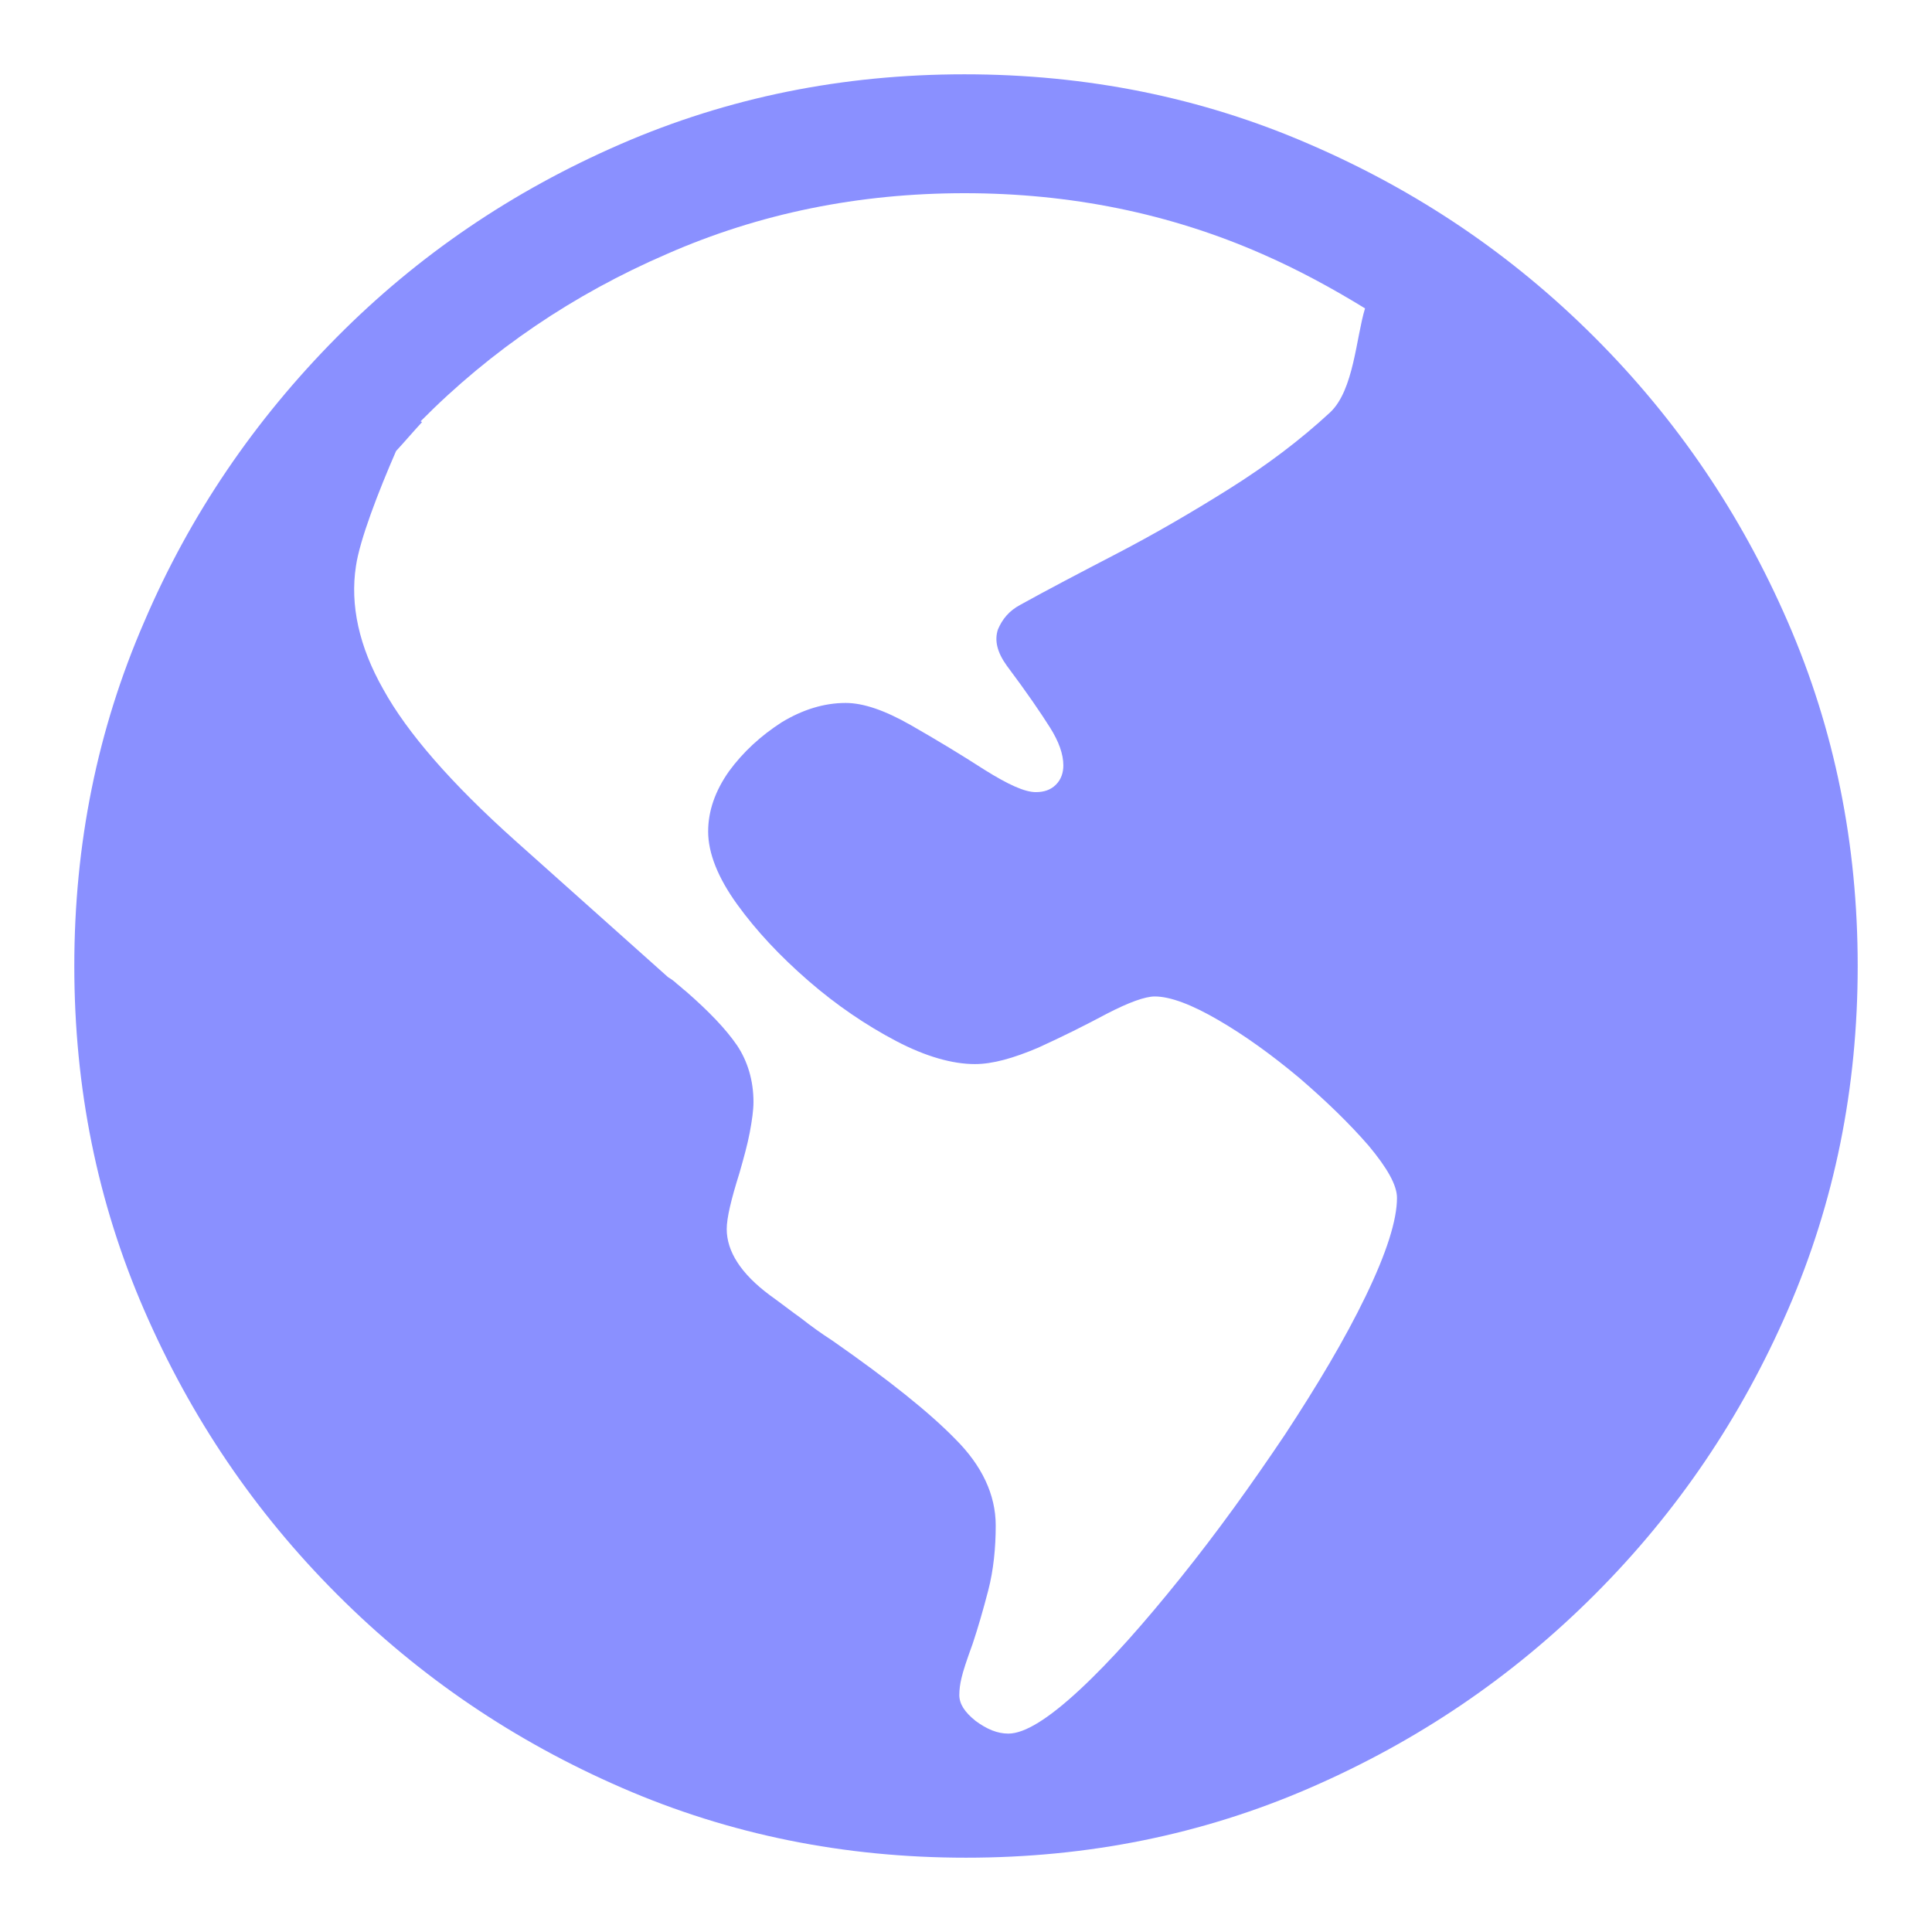<svg width="26" height="26" viewBox="0 0 26 26" fill="none" xmlns="http://www.w3.org/2000/svg">
<path d="M24.06 8.37C23.43 6.92 22.57 5.65 21.46 4.54C20.35 3.43 19.08 2.57 17.62 1.94C16.17 1.31 14.62 1 12.98 1C11.34 1 9.8 1.31 8.35 1.94C6.9 2.57 5.63 3.43 4.53 4.54C3.43 5.65 2.56 6.92 1.94 8.37C1.31 9.82 1 11.36 1 13C1 14.64 1.31 16.18 1.94 17.63C2.57 19.08 3.43 20.35 4.54 21.46C5.65 22.57 6.92 23.43 8.37 24.06C9.82 24.69 11.36 25 13 25C14.64 25 16.18 24.69 17.63 24.06C19.08 23.43 20.35 22.57 21.46 21.46C22.57 20.35 23.43 19.08 24.06 17.63C24.69 16.18 25 14.64 25 13C25 11.36 24.69 9.82 24.06 8.37ZM5.66 5.67C6.61 4.71 7.72 3.96 8.97 3.42C10.22 2.87 11.56 2.6 12.98 2.6C14.4 2.6 15.74 2.87 16.99 3.42C17.47 3.63 17.93 3.88 18.37 4.15C18.25 4.54 18.22 5.25 17.9 5.55C17.5 5.92 17.05 6.26 16.54 6.58C16.03 6.9 15.53 7.19 15.03 7.45C14.53 7.71 14.09 7.94 13.73 8.14C13.58 8.22 13.49 8.33 13.43 8.47C13.38 8.62 13.42 8.78 13.55 8.96C13.82 9.32 14.01 9.6 14.13 9.79C14.25 9.98 14.31 10.15 14.31 10.3C14.31 10.4 14.28 10.49 14.21 10.56C14.14 10.63 14.05 10.66 13.94 10.66C13.79 10.66 13.57 10.56 13.25 10.36C12.94 10.16 12.61 9.96 12.26 9.76C11.91 9.56 11.62 9.46 11.38 9.46C11.09 9.46 10.8 9.55 10.52 9.72C10.24 9.9 10 10.12 9.81 10.38C9.62 10.65 9.53 10.92 9.53 11.19C9.53 11.48 9.66 11.81 9.92 12.17C10.18 12.53 10.5 12.87 10.88 13.2C11.26 13.53 11.66 13.8 12.06 14.01C12.46 14.22 12.82 14.32 13.12 14.32C13.36 14.32 13.64 14.24 13.97 14.1C14.3 13.95 14.6 13.8 14.9 13.64C15.19 13.49 15.41 13.41 15.54 13.41C15.75 13.41 16.04 13.52 16.4 13.73C16.76 13.94 17.12 14.2 17.49 14.51C17.85 14.82 18.16 15.12 18.42 15.42C18.67 15.72 18.8 15.95 18.8 16.12C18.8 16.42 18.66 16.86 18.38 17.44C18.1 18.02 17.73 18.64 17.29 19.31C16.84 19.98 16.38 20.62 15.89 21.23C15.4 21.84 14.95 22.35 14.53 22.74C14.11 23.13 13.79 23.33 13.57 23.33C13.42 23.33 13.28 23.27 13.13 23.16C12.98 23.04 12.91 22.93 12.91 22.81C12.91 22.74 12.92 22.66 12.94 22.58C12.96 22.49 13.01 22.34 13.09 22.12C13.16 21.91 13.23 21.67 13.3 21.4C13.37 21.13 13.4 20.83 13.4 20.53C13.4 20.11 13.21 19.72 12.86 19.37C12.51 19.01 11.96 18.57 11.2 18.04C11.06 17.95 10.92 17.85 10.78 17.74C10.64 17.64 10.5 17.53 10.36 17.43C9.97 17.14 9.78 16.84 9.78 16.54C9.78 16.39 9.84 16.14 9.95 15.79C10.01 15.58 10.06 15.4 10.09 15.24C10.12 15.08 10.14 14.94 10.14 14.83C10.14 14.54 10.06 14.28 9.92 14.07C9.77 13.85 9.54 13.61 9.23 13.34C9.19 13.31 9.15 13.27 9.11 13.24C9.08 13.21 9.04 13.18 8.99 13.15L6.93 11.31C6.07 10.54 5.48 9.86 5.16 9.28C4.83 8.7 4.71 8.14 4.79 7.62C4.84 7.27 5.09 6.62 5.33 6.07C5.45 5.94 5.56 5.81 5.68 5.68L5.66 5.67Z" fill="#8A90FF"/>
</svg>
